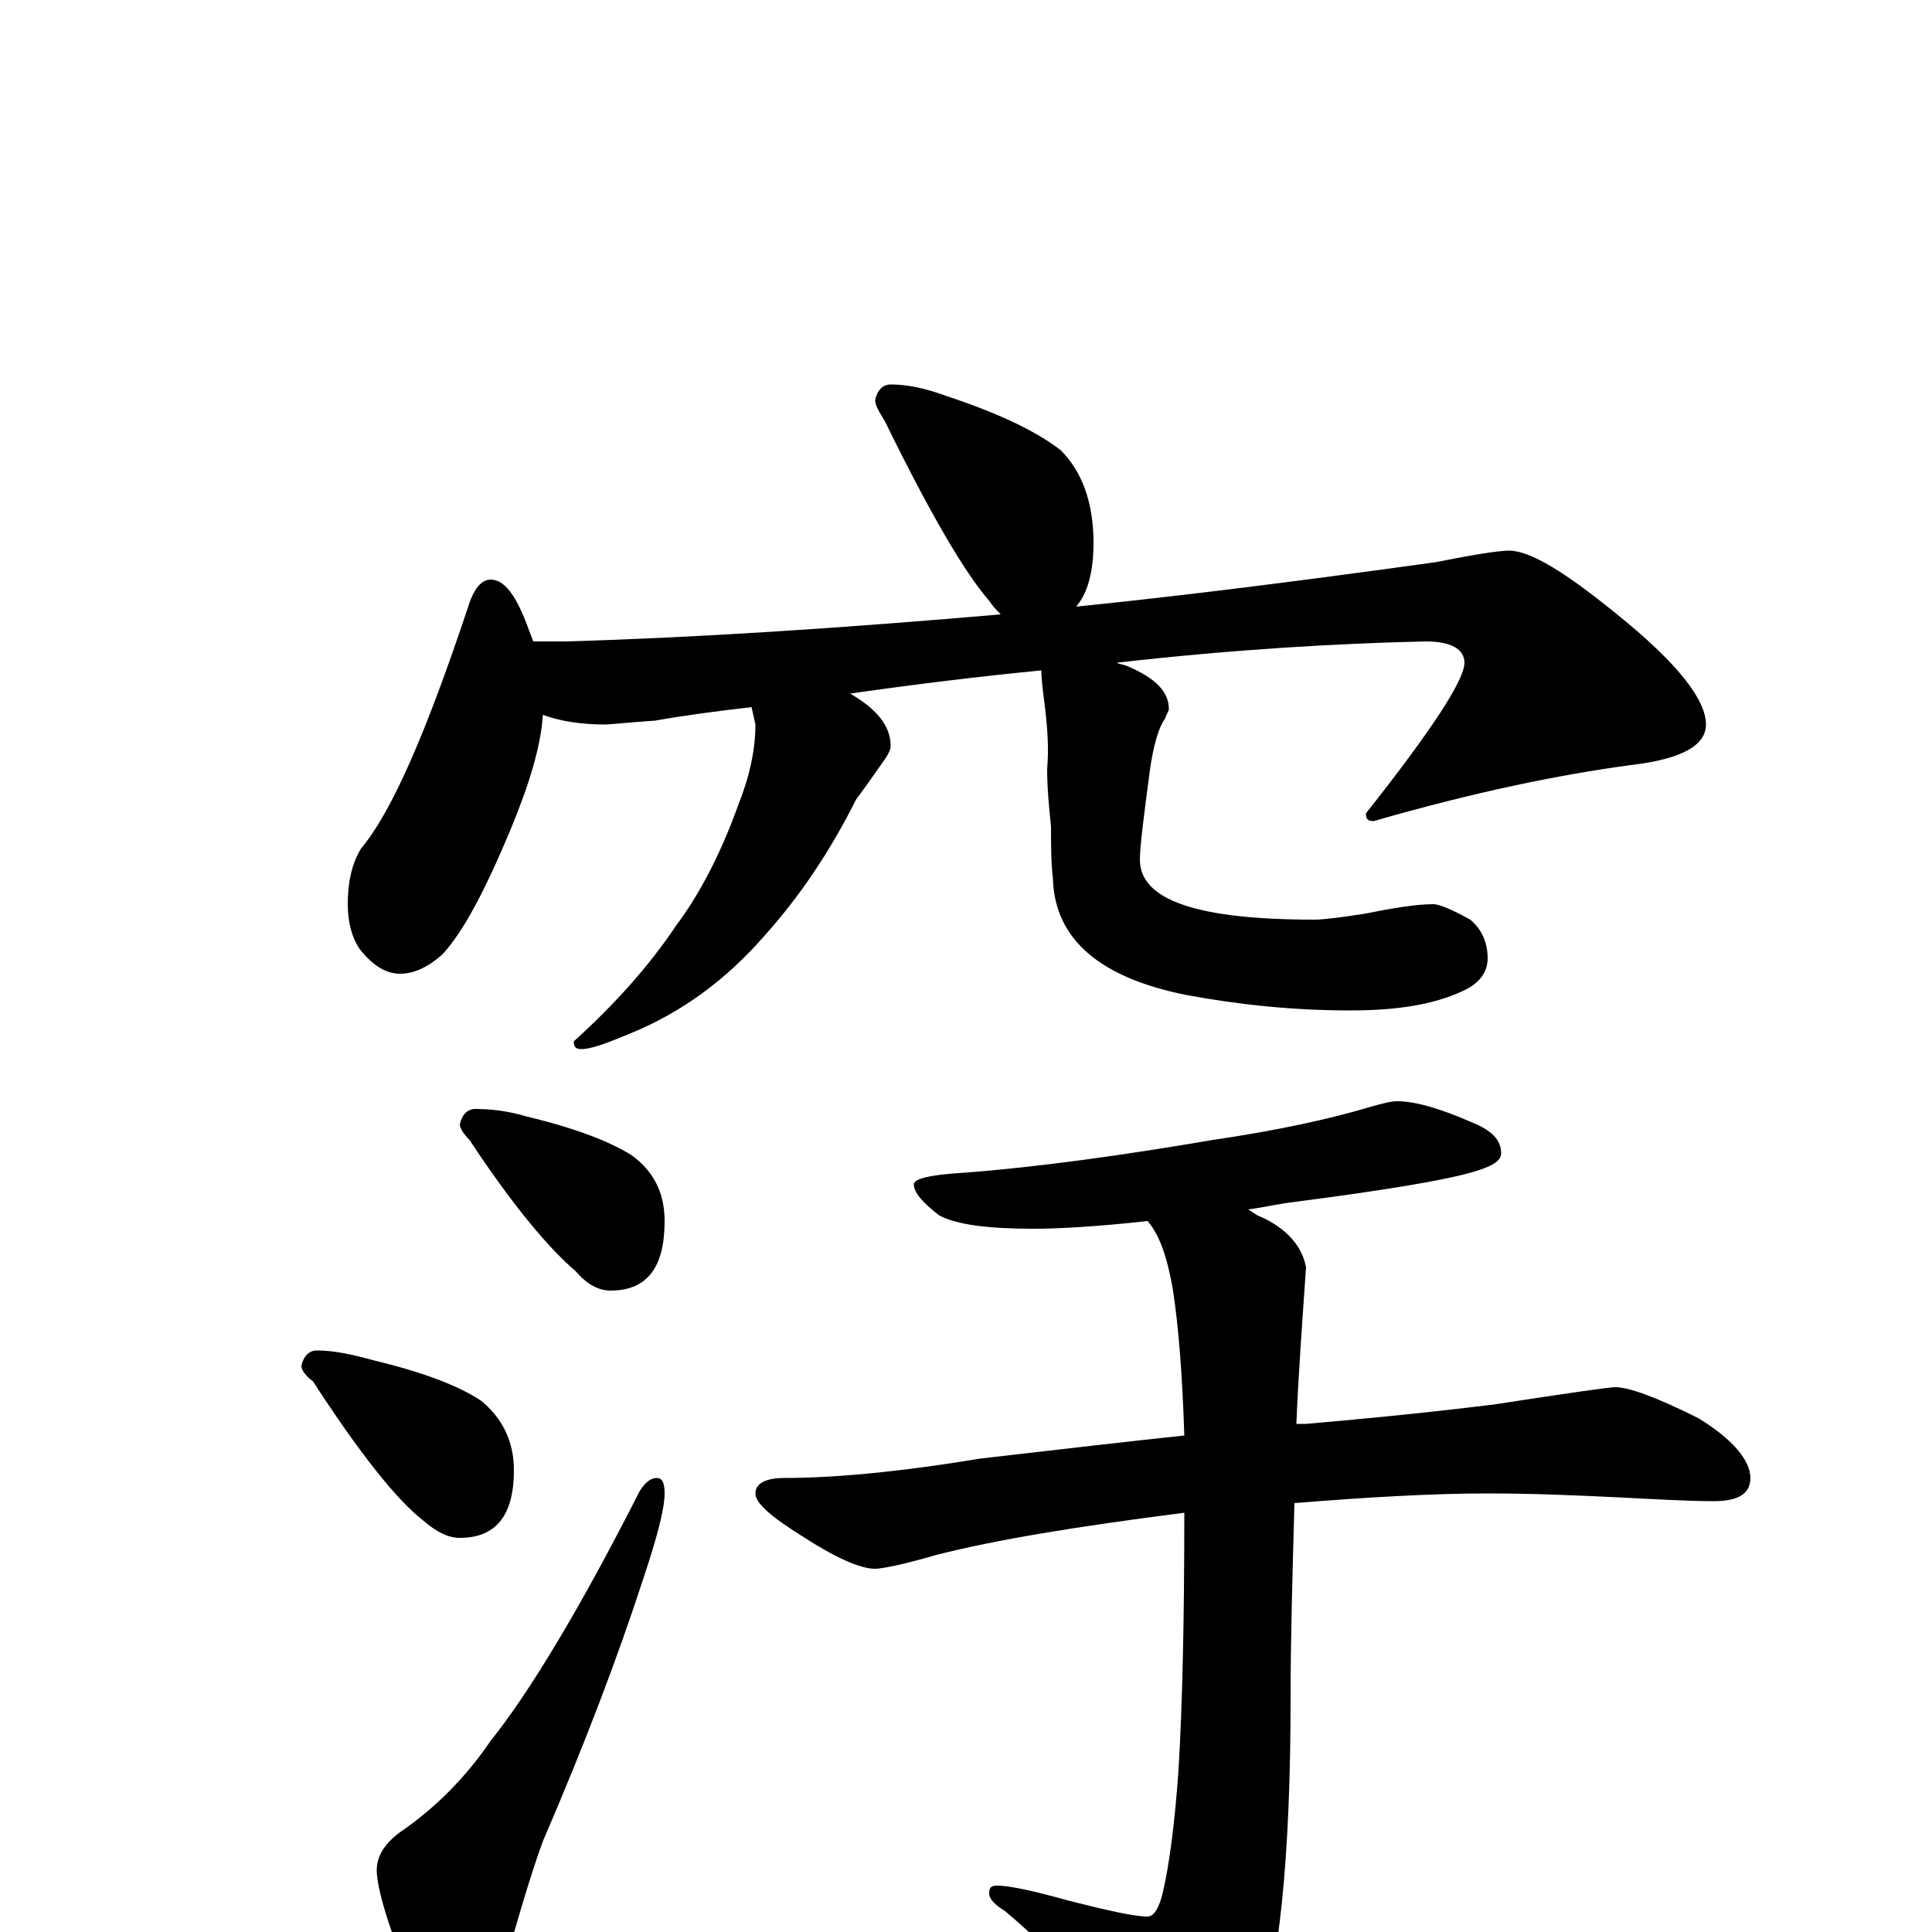 <?xml version="1.0" encoding="utf-8" ?>
<!DOCTYPE svg PUBLIC "-//W3C//DTD SVG 1.1//EN" "http://www.w3.org/Graphics/SVG/1.1/DTD/svg11.dtd">
<svg version="1.1" id="Layer_1" xmlns="http://www.w3.org/2000/svg" xmlns:xlink="http://www.w3.org/1999/xlink" x="0px" y="145px" width="1000px" height="1000px" viewBox="0 0 1000 1000" enable-background="new 0 0 1000 1000" xml:space="preserve">
<g id="Layer_1">
<path id="glyph" transform="matrix(1 0 0 -1 0 1000)" d="M461,801C470,801 479,799 490,795C517,786 536,777 549,767C560,756 566,740 566,719C566,704 563,693 557,686C616,692 678,700 743,709C763,713 776,715 781,715C792,715 810,704 837,682C868,657 883,638 883,625C883,614 870,607 844,604C807,599 763,590 711,575C708,575 707,576 707,579C741,622 758,648 758,657C758,664 751,668 738,668C693,667 640,664 578,657C580,656 582,656 584,655C598,649 605,642 605,633C605,632 604,631 603,628C600,624 597,615 595,600C592,577 590,562 590,555C590,534 620,524 680,524C685,524 693,525 706,527C721,530 733,532 742,532C745,532 752,529 761,524C767,519 770,512 770,504C770,497 766,491 757,487C742,480 723,477 699,477C669,477 641,480 614,485C569,494 546,514 545,545C544,554 544,563 544,572C543,582 542,592 542,602C543,613 542,624 541,633C540,641 539,648 539,653C508,650 475,646 440,641C454,633 461,624 461,614C461,612 460,610 458,607C451,597 446,590 443,586C429,558 413,535 396,516C376,493 353,476 326,465C314,460 306,457 301,457C298,457 297,458 297,461C318,480 336,500 350,521C362,537 373,558 382,583C388,598 391,612 391,625l-2,9C372,632 356,630 339,627C324,626 316,625 313,625C300,625 289,627 281,630C280,614 274,594 264,570C251,539 240,518 229,506C221,499 214,496 207,496C200,496 193,500 186,509C182,515 180,523 180,532C180,543 182,553 187,561C203,580 221,622 242,685C245,695 249,700 254,700C261,700 267,692 273,676C274,673 275,671 276,668l17,0C362,670 437,675 518,682C516,684 514,686 512,689C499,704 481,735 458,782C455,787 453,790 453,793C454,798 457,801 461,801M246,426C254,426 263,425 273,422C298,416 316,409 327,402C338,394 344,383 344,368C344,344 335,332 316,332C310,332 304,335 298,342C285,353 266,375 243,410C240,413 238,416 238,418C239,423 242,426 246,426M164,301C173,301 182,299 193,296C218,290 237,283 249,275C260,266 266,254 266,239C266,216 257,204 238,204C232,204 226,207 219,213C205,224 186,248 162,285C158,288 156,291 156,293C157,298 160,301 164,301M340,235C343,235 344,232 344,227C344,219 340,204 333,183C320,143 303,98 281,47C274,28 267,3 258,-28C253,-48 246,-58 238,-58C231,-58 223,-48 214,-29C201,2 195,23 195,32C195,40 200,47 209,53C226,65 241,80 254,99C274,124 300,167 331,228C334,233 337,235 340,235M723,430C733,430 746,426 762,419C772,415 777,410 777,403C777,399 772,396 761,393C747,389 717,384 671,378C662,377 654,375 646,374C648,373 650,371 653,370C666,364 674,355 676,344C674,315 672,288 671,263C673,263 675,263 676,263C699,265 732,268 773,273C812,279 833,282 836,282C843,282 857,277 879,266C897,255 906,244 906,235C906,227 900,223 887,223C874,223 857,224 837,225C816,226 794,227 770,227C741,227 707,225 670,222C669,185 668,152 668,121C668,38 662,-20 650,-53C639,-77 630,-89 621,-89C616,-89 609,-85 602,-76C571,-38 544,-9 520,11C515,14 512,17 512,20C512,23 513,24 516,24C523,24 536,21 554,16C574,11 587,8 594,8C597,8 600,12 602,21C605,34 608,55 610,84C612,117 613,162 613,217C558,210 515,203 484,195C467,190 456,188 453,188C445,188 432,194 415,205C399,215 391,222 391,227C391,232 396,235 406,235C431,235 465,238 507,245C550,250 585,254 613,257C612,288 610,314 607,333C604,350 600,361 594,368C567,365 547,364 535,364C512,364 495,366 486,371C477,378 473,383 473,387C473,390 482,392 499,393C538,396 581,402 628,410C662,415 689,421 709,427C716,429 720,430 723,430z"/>
</g>
</svg>
